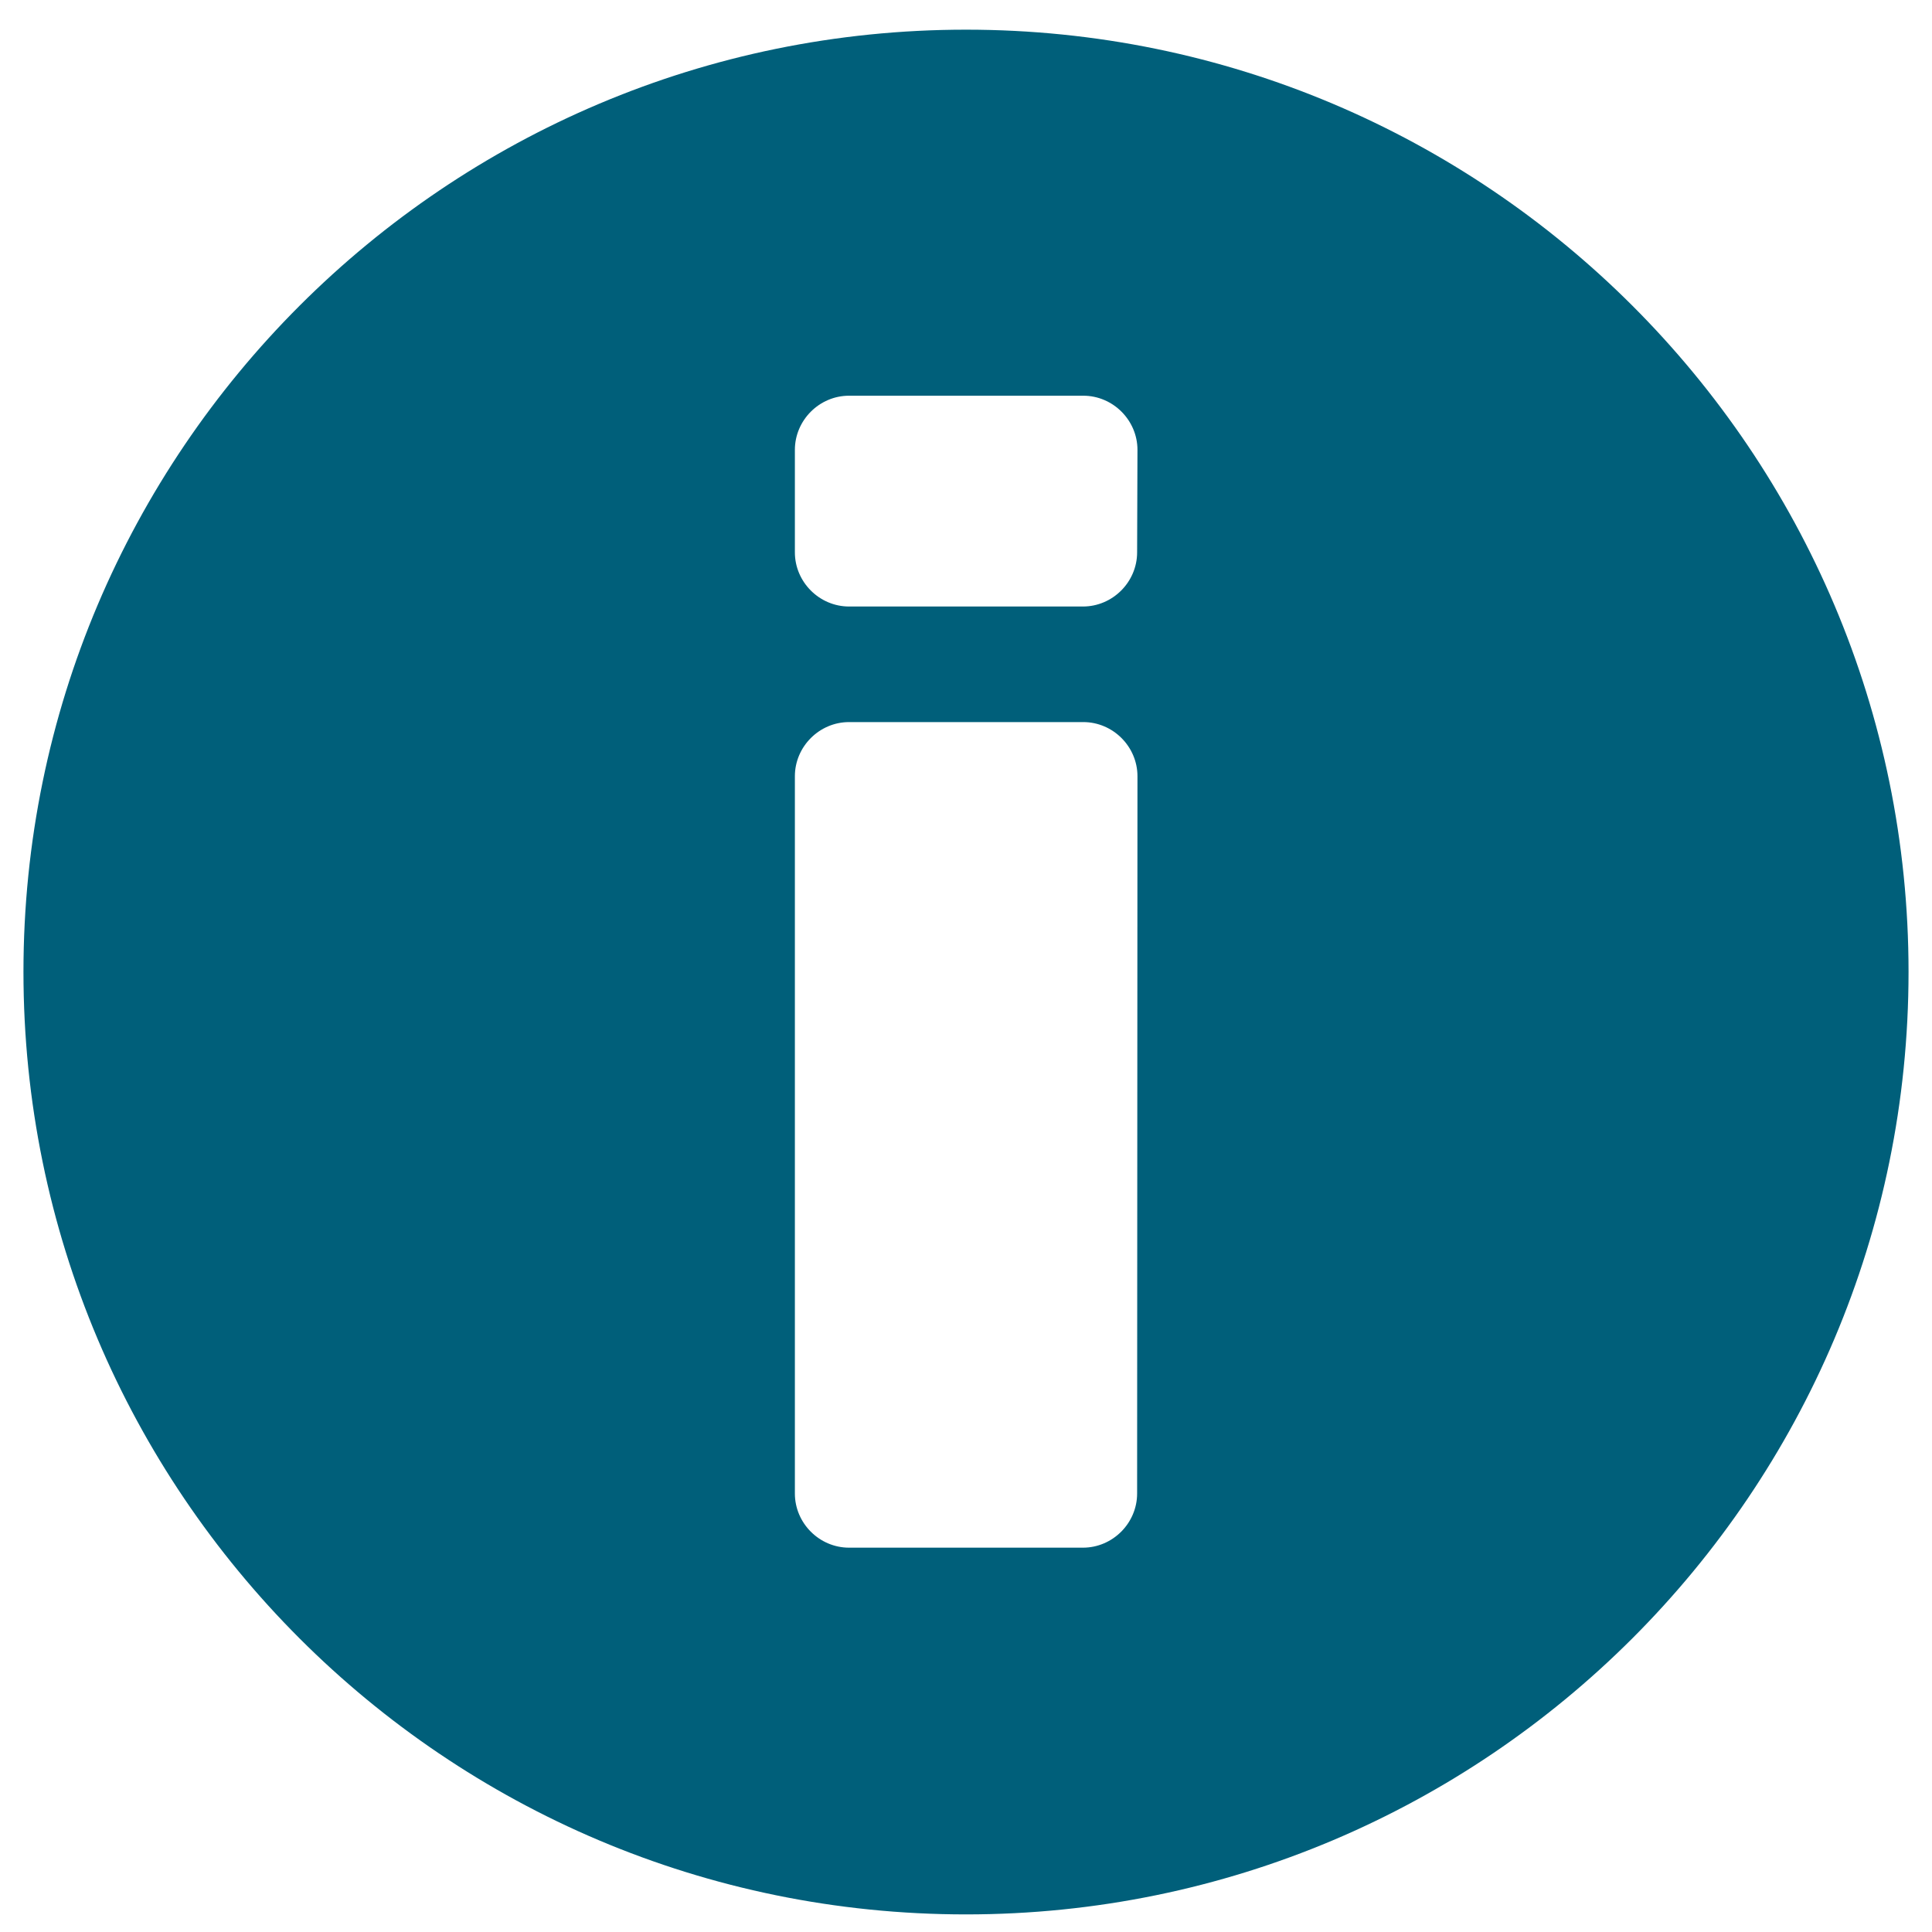 <?xml version="1.0" encoding="utf-8"?>
<!-- Generator: Adobe Illustrator 18.0.0, SVG Export Plug-In . SVG Version: 6.00 Build 0)  -->
<!DOCTYPE svg PUBLIC "-//W3C//DTD SVG 1.1//EN" "http://www.w3.org/Graphics/SVG/1.1/DTD/svg11.dtd">
<svg version="1.1" id="Capa_1" xmlns="http://www.w3.org/2000/svg" xmlns:xlink="http://www.w3.org/1999/xlink" x="0px" y="0px"
	 viewBox="200 0 560 560" enable-background="new 200 0 560 560" xml:space="preserve">
<g id="Capa_2">
</g>
<g id="Capa_1_1_">
	<path fill="#005F7A" d="M480,8.6c-150.8,0-273.2,122.3-273.2,273.1S329,554.9,480,554.9c150.8,0,273.2-122.3,273.2-273.2
		C753.2,130.9,630.8,8.6,480,8.6z M529.6,432.9c0,8.6-7.1,15.7-15.7,15.7h-67.8c-8.6,0-15.7-7.1-15.7-15.7V225
		c0-8.6,7.1-15.7,15.7-15.7H514c8.6,0,15.7,7.1,15.7,15.7L529.6,432.9L529.6,432.9z M529.6,160.1c0,8.6-7.1,15.7-15.7,15.7h-67.8
		c-8.6,0-15.7-7.1-15.7-15.7v-29.7c0-8.6,7.1-15.7,15.7-15.7H514c8.6,0,15.7,7.1,15.7,15.7L529.6,160.1L529.6,160.1z"/>
</g>
<g id="Capa_3">
</g>
</svg>
